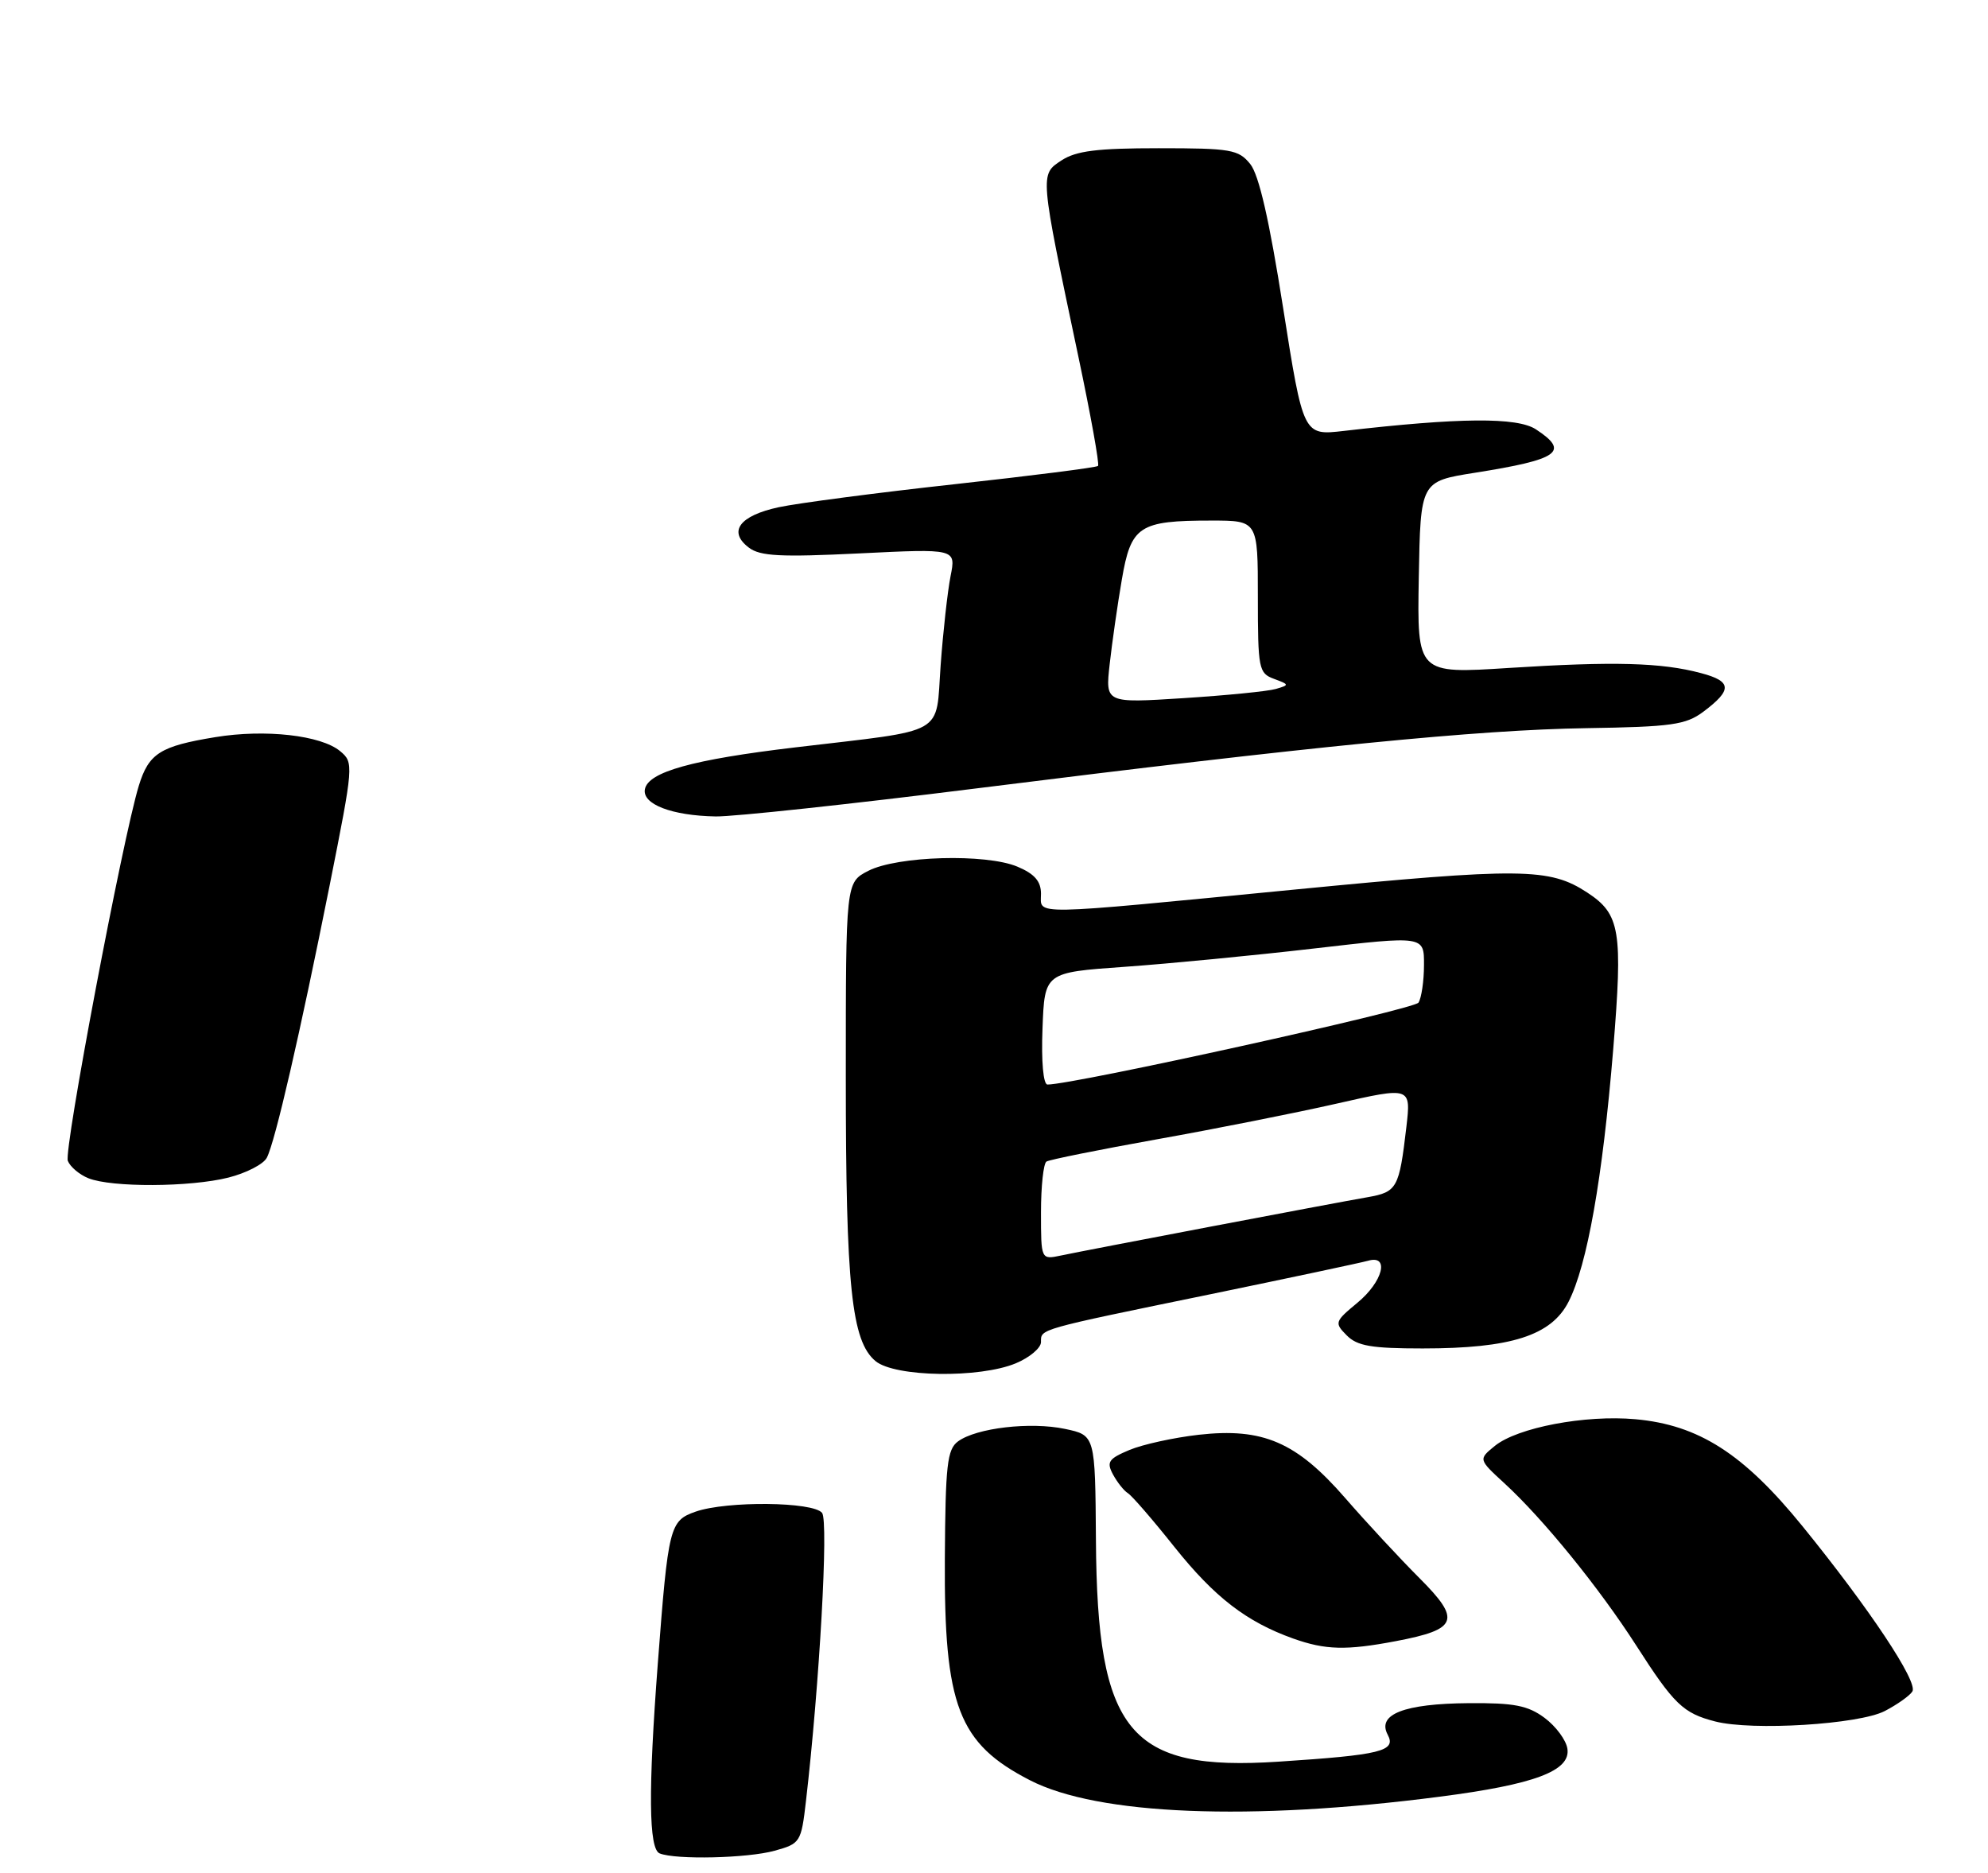 <?xml version="1.0" encoding="UTF-8" standalone="no"?>
<!DOCTYPE svg PUBLIC "-//W3C//DTD SVG 1.1//EN" "http://www.w3.org/Graphics/SVG/1.1/DTD/svg11.dtd" >
<svg xmlns="http://www.w3.org/2000/svg" xmlns:xlink="http://www.w3.org/1999/xlink" version="1.1" viewBox="0 0 275 259">
 <g >
 <path fill="currentColor"
d=" M 107.15 255.97 C 110.71 254.99 110.83 254.80 111.49 249.09 C 113.36 232.97 114.63 210.41 113.72 209.25 C 112.52 207.69 100.54 207.57 96.23 209.07 C 92.63 210.33 92.44 211.09 91.00 230.00 C 89.66 247.63 89.73 255.73 91.25 256.34 C 93.49 257.24 103.41 257.01 107.15 255.97 Z  M 199.13 248.50 C 212.26 246.81 217.28 244.93 216.82 241.87 C 216.65 240.68 215.23 238.76 213.67 237.60 C 211.35 235.88 209.46 235.51 203.17 235.56 C 194.23 235.63 190.45 237.10 191.96 239.92 C 193.18 242.20 191.05 242.72 176.88 243.65 C 156.20 245.01 151.77 239.65 151.60 213.03 C 151.50 198.51 151.50 198.51 147.33 197.63 C 142.55 196.62 135.08 197.49 132.53 199.35 C 131.02 200.46 130.78 202.59 130.70 215.56 C 130.58 235.95 132.57 241.13 142.47 246.22 C 151.85 251.05 172.89 251.90 199.13 248.50 Z  M 260.72 236.65 C 262.45 235.75 264.17 234.53 264.54 233.94 C 265.35 232.63 258.58 222.46 249.34 211.09 C 241.18 201.05 234.98 197.08 226.23 196.29 C 219.28 195.66 209.91 197.44 206.78 199.98 C 204.50 201.84 204.50 201.84 208.13 205.17 C 213.49 210.10 221.18 219.56 226.33 227.57 C 231.57 235.74 232.83 236.95 237.26 238.09 C 242.40 239.41 257.13 238.50 260.72 236.65 Z  M 193.10 226.98 C 201.69 225.35 202.16 224.07 196.34 218.25 C 193.63 215.54 189.02 210.57 186.09 207.20 C 179.34 199.44 174.70 197.44 165.81 198.44 C 162.39 198.83 158.08 199.77 156.24 200.54 C 153.35 201.75 153.04 202.20 153.95 203.91 C 154.54 205.00 155.46 206.17 156.01 206.51 C 156.57 206.85 159.47 210.20 162.46 213.96 C 168.01 220.91 172.42 224.31 178.88 226.62 C 183.35 228.21 186.21 228.29 193.10 226.98 Z  M 140.53 188.55 C 142.44 187.75 144.00 186.43 144.00 185.62 C 144.00 183.78 143.37 183.95 167.50 178.99 C 178.50 176.72 188.29 174.64 189.25 174.37 C 192.26 173.50 191.30 177.27 187.76 180.19 C 184.63 182.78 184.57 182.96 186.29 184.69 C 187.74 186.16 189.71 186.50 196.79 186.50 C 209.03 186.50 214.59 184.72 216.98 180.04 C 219.56 174.97 221.68 163.01 223.15 145.20 C 224.50 128.71 224.13 126.44 219.57 123.45 C 214.34 120.02 210.48 119.98 179.02 123.04 C 141.82 126.65 144.00 126.62 144.00 123.62 C 144.00 121.89 143.12 120.87 140.75 119.87 C 136.39 118.03 124.11 118.38 120.10 120.45 C 117.00 122.05 117.00 122.05 117.00 148.89 C 117.00 177.97 117.79 185.49 121.11 188.25 C 123.79 190.47 135.50 190.65 140.53 188.55 Z  M 31.59 162.87 C 34.05 162.25 36.45 161.02 36.91 160.12 C 38.06 157.92 41.49 143.01 45.59 122.50 C 48.92 105.77 48.95 105.47 47.05 103.89 C 44.41 101.69 36.68 100.82 29.80 101.95 C 22.15 103.20 20.58 104.19 19.20 108.68 C 16.97 115.95 8.81 159.05 9.38 160.55 C 9.70 161.37 10.98 162.46 12.23 162.96 C 15.45 164.25 26.30 164.20 31.59 162.87 Z  M 135.00 109.05 C 181.77 103.19 204.39 100.95 219.40 100.71 C 231.23 100.53 233.19 100.25 235.62 98.44 C 239.65 95.42 239.59 94.23 235.31 93.10 C 229.84 91.63 223.24 91.46 208.76 92.38 C 196.03 93.20 196.03 93.20 196.26 79.89 C 196.50 66.58 196.50 66.58 204.00 65.39 C 215.68 63.54 217.18 62.47 212.46 59.38 C 209.86 57.68 201.88 57.75 185.89 59.60 C 180.28 60.25 180.28 60.25 177.49 42.56 C 175.58 30.41 174.15 24.18 172.94 22.68 C 171.32 20.68 170.27 20.50 160.29 20.50 C 151.76 20.50 148.86 20.86 146.83 22.19 C 143.83 24.16 143.81 23.93 149.16 49.27 C 150.88 57.40 152.11 64.23 151.89 64.44 C 151.68 64.66 142.75 65.79 132.05 66.97 C 121.36 68.14 110.41 69.58 107.73 70.15 C 102.29 71.32 100.66 73.52 103.59 75.74 C 105.15 76.93 107.97 77.07 118.87 76.54 C 132.25 75.88 132.25 75.88 131.49 79.69 C 131.08 81.78 130.46 87.33 130.12 92.00 C 129.40 101.89 131.24 100.85 110.00 103.37 C 95.82 105.05 89.67 106.76 89.21 109.15 C 88.81 111.23 92.92 112.81 99.00 112.92 C 101.47 112.96 117.67 111.22 135.00 109.05 Z  M 144.00 167.68 C 144.00 164.07 144.34 160.91 144.76 160.65 C 145.18 160.39 152.04 159.01 160.01 157.58 C 167.98 156.16 179.16 153.94 184.85 152.65 C 195.19 150.30 195.19 150.30 194.54 155.90 C 193.55 164.35 193.26 164.86 189.19 165.58 C 184.18 166.45 150.18 172.92 146.75 173.65 C 144.00 174.23 144.00 174.23 144.00 167.68 Z  M 144.21 142.25 C 144.50 134.50 144.50 134.50 155.55 133.72 C 161.64 133.29 173.45 132.15 181.80 131.18 C 197.00 129.42 197.00 129.42 196.98 133.46 C 196.98 135.68 196.63 138.03 196.22 138.67 C 195.63 139.61 148.55 150.00 144.90 150.00 C 144.32 150.00 144.03 146.84 144.21 142.25 Z  M 153.50 91.87 C 153.83 88.92 154.58 83.65 155.18 80.18 C 156.45 72.73 157.55 72.00 167.57 72.00 C 174.00 72.00 174.00 72.00 174.00 82.53 C 174.00 92.52 174.12 93.11 176.23 93.89 C 178.37 94.68 178.38 94.74 176.48 95.29 C 175.39 95.61 169.64 96.18 163.70 96.56 C 152.90 97.25 152.90 97.25 153.50 91.87 Z "/>
</g>
</svg>
